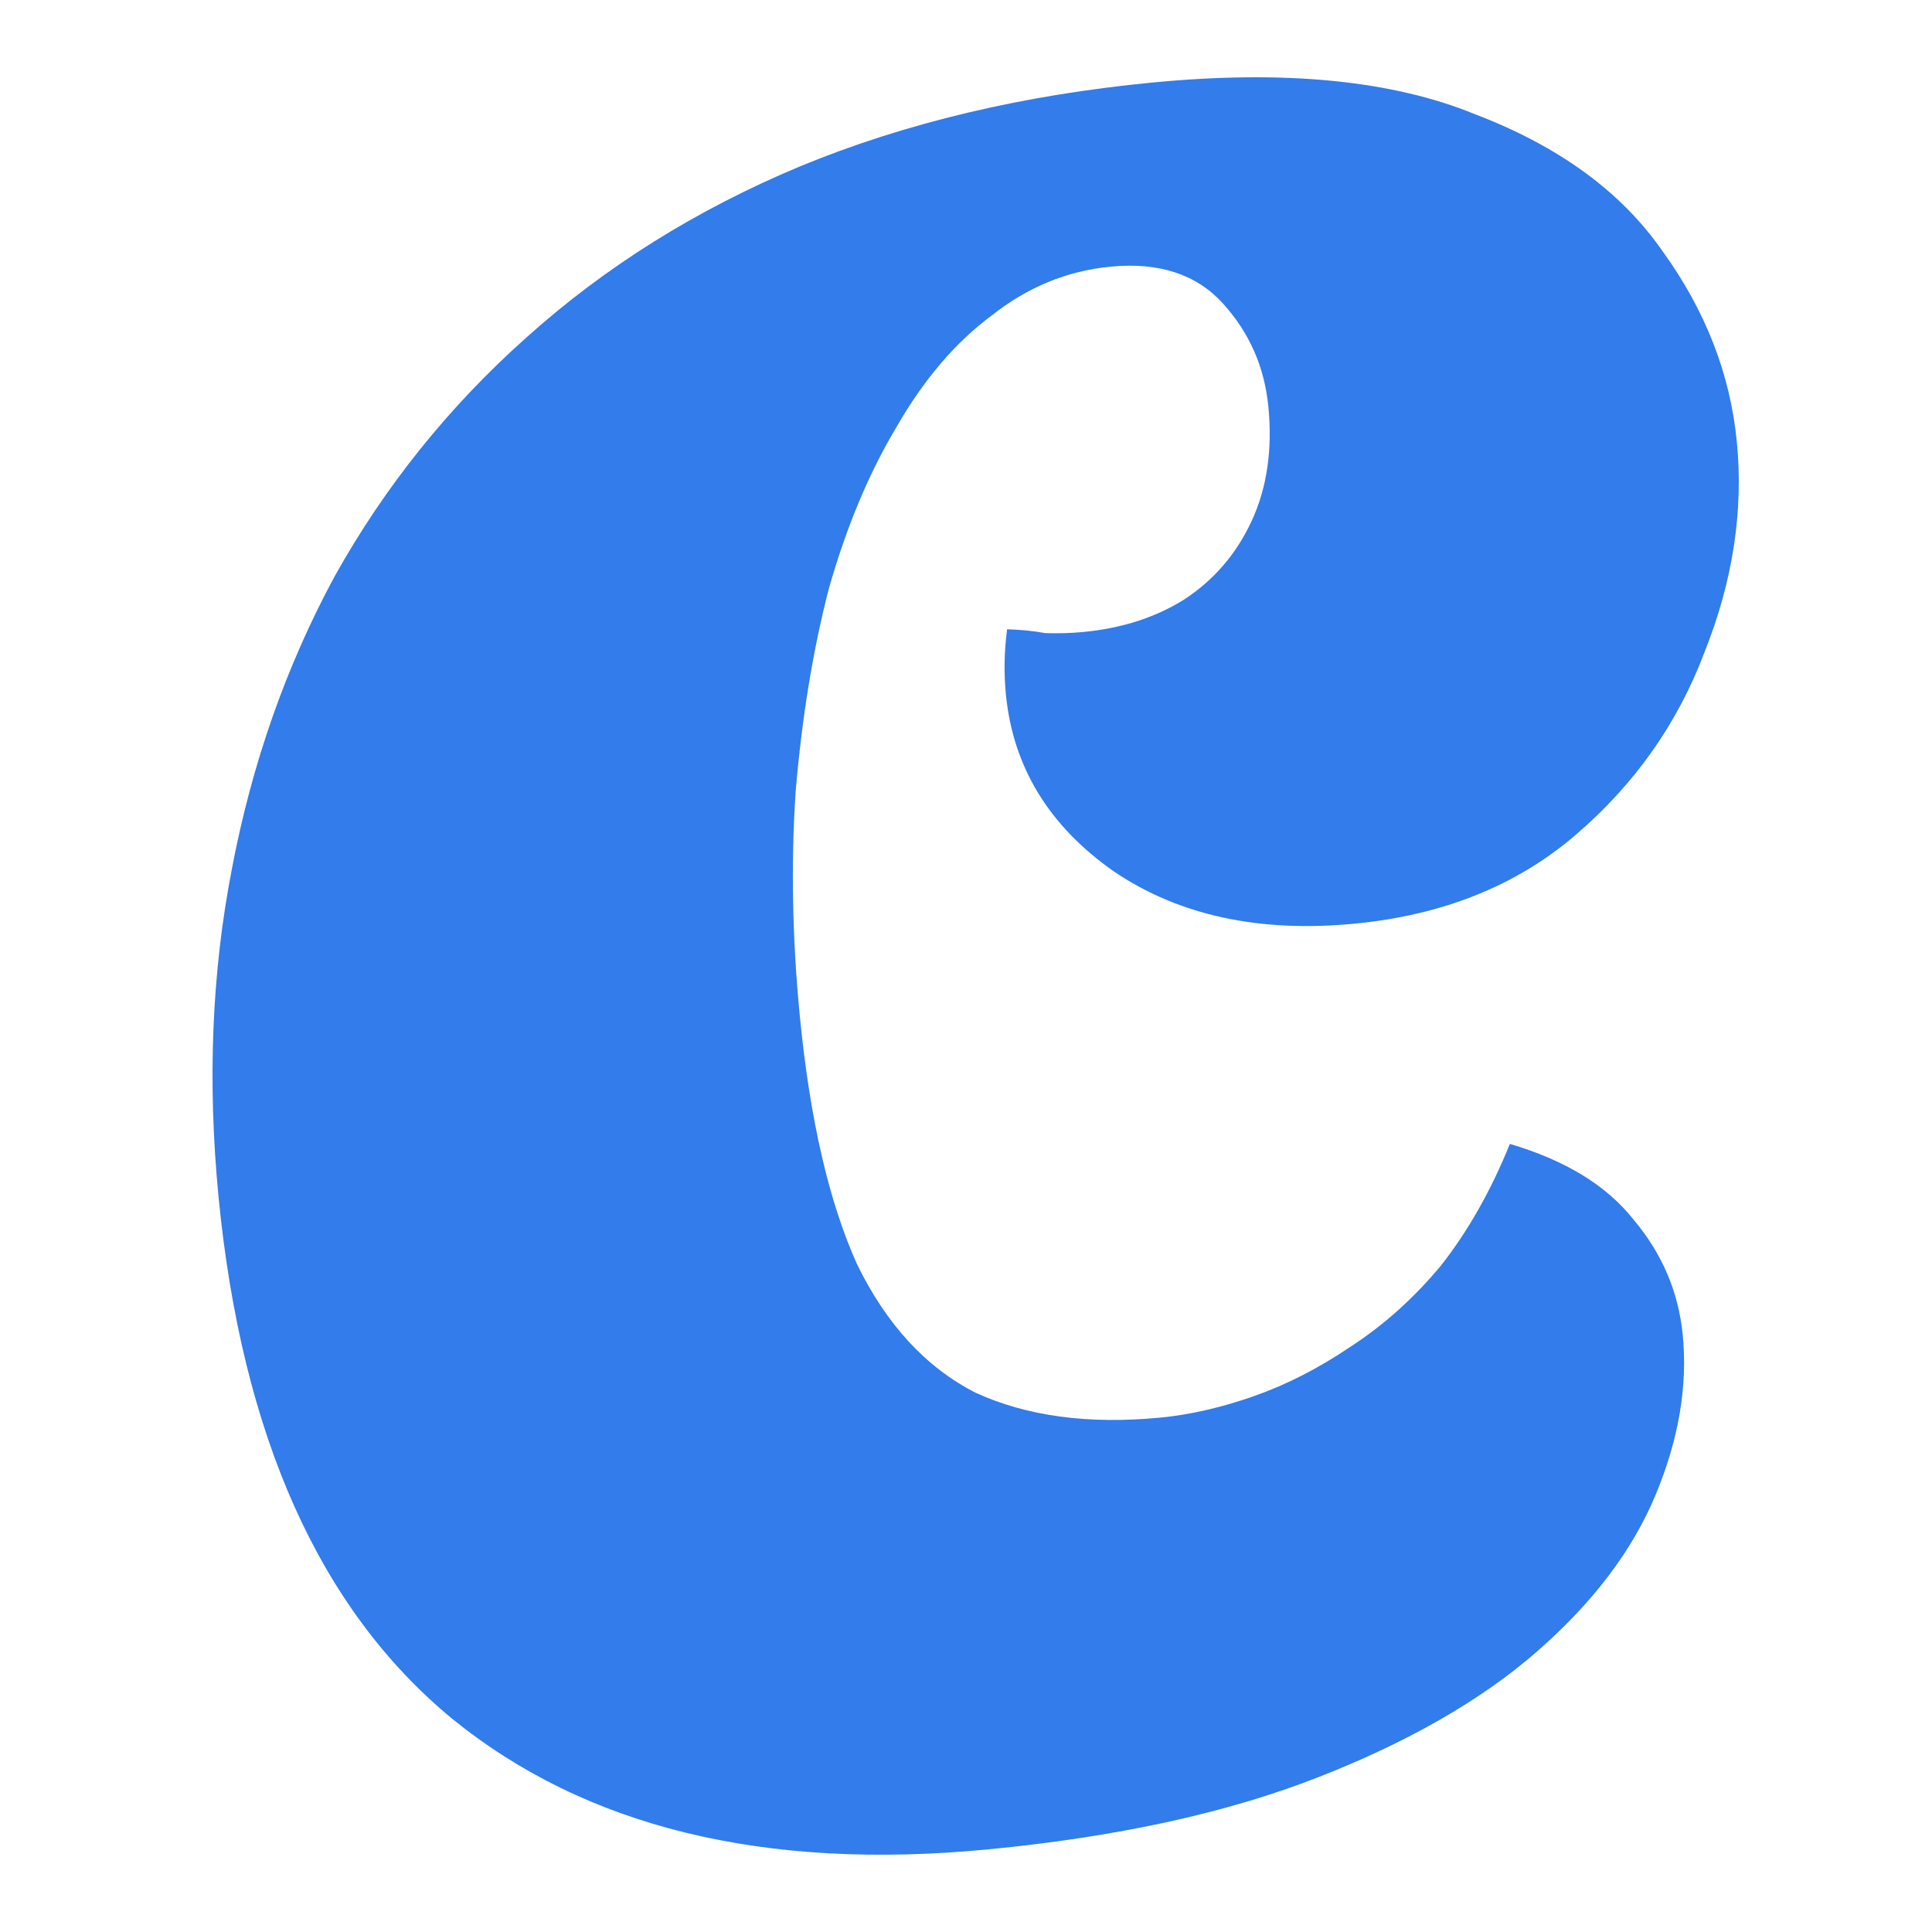 <svg width="100" height="100" viewBox="0 0 100 100" fill="none" xmlns="http://www.w3.org/2000/svg">
<path d="M51.116 95.726C39.538 96.836 30.29 94.573 23.372 88.935C16.54 83.289 12.522 74.308 11.316 61.994C10.73 56.008 10.959 50.332 12.004 44.966C13.04 39.515 14.813 34.468 17.324 29.825C19.921 25.173 23.224 21.058 27.234 17.48C31.322 13.808 36.048 10.851 41.41 8.611C46.858 6.362 52.952 4.914 59.691 4.268C66.516 3.613 72.064 4.16 76.334 5.908C80.682 7.563 83.922 9.928 86.055 13.004C88.274 16.071 89.555 19.358 89.898 22.864C90.25 26.456 89.69 30.092 88.219 33.772C86.834 37.444 84.613 40.592 81.556 43.215C78.499 45.839 74.681 47.371 70.102 47.81C65.177 48.282 61.034 47.385 57.673 45.118C54.303 42.765 52.434 39.707 52.065 35.945C51.956 34.833 51.977 33.709 52.128 32.572C52.827 32.591 53.488 32.657 54.109 32.77C54.809 32.79 55.461 32.77 56.066 32.712C58.053 32.522 59.786 31.967 61.266 31.048C62.824 30.036 63.999 28.671 64.79 26.955C65.581 25.239 65.868 23.27 65.65 21.046C65.45 18.994 64.665 17.213 63.296 15.704C61.927 14.196 59.99 13.561 57.485 13.802C55.238 14.017 53.184 14.861 51.323 16.335C49.453 17.723 47.81 19.65 46.395 22.116C44.971 24.497 43.805 27.285 42.897 30.48C42.075 33.666 41.502 37.173 41.18 41.003C40.935 44.738 41.009 48.615 41.403 52.634C41.922 57.936 42.906 62.201 44.356 65.429C45.884 68.562 47.932 70.783 50.502 72.09C53.15 73.303 56.332 73.732 60.047 73.376C61.602 73.227 63.222 72.855 64.909 72.262C66.595 71.669 68.256 70.819 69.892 69.712C71.614 68.598 73.177 67.196 74.582 65.508C75.978 63.734 77.168 61.634 78.151 59.209C81.025 60.056 83.158 61.362 84.552 63.127C86.032 64.884 86.881 66.874 87.099 69.098C87.359 71.749 86.888 74.513 85.687 77.39C84.486 80.268 82.439 82.967 79.547 85.489C76.654 88.011 72.856 90.188 68.151 92.02C63.447 93.853 57.768 95.088 51.116 95.726Z" fill="#327CEC"/>
</svg>
